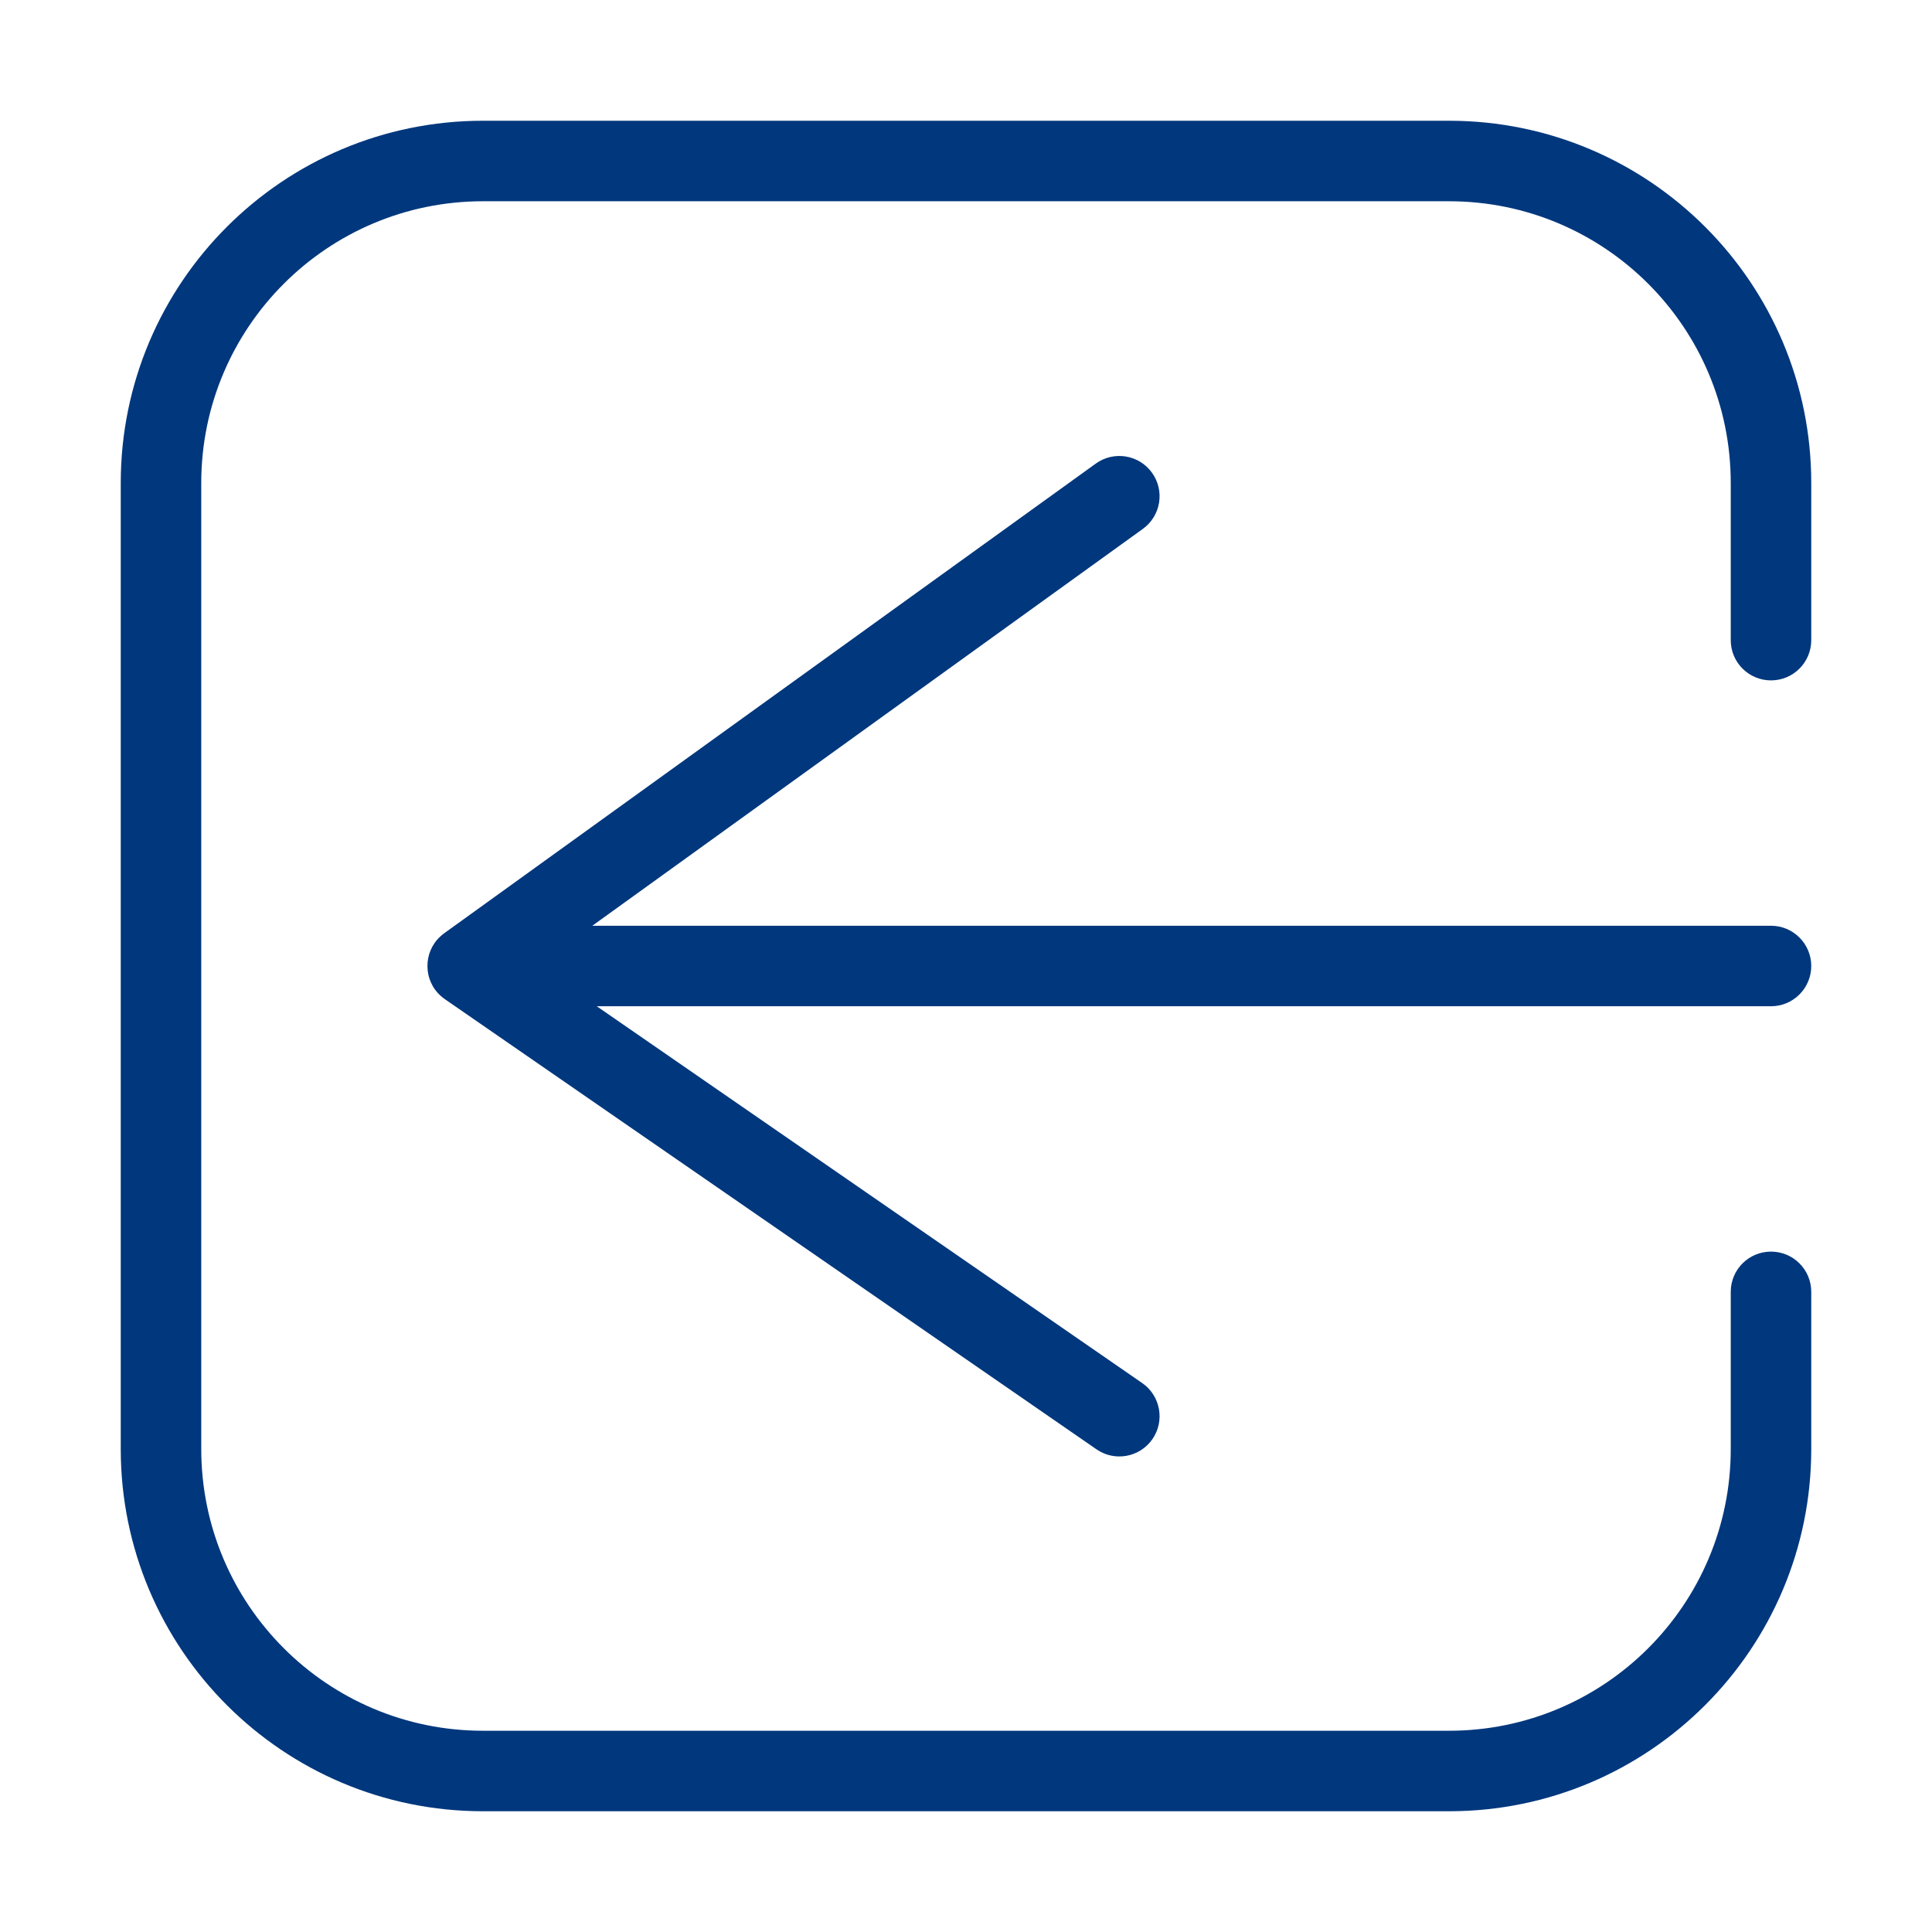 <svg width="24" height="24" viewBox="0 0 24 24" fill="none" xmlns="http://www.w3.org/2000/svg">
<path d="M22.5 7.952C22.5 8.229 22.276 8.452 22 8.452C21.724 8.452 21.5 8.229 21.5 7.952L22.5 7.952ZM21.5 16.048C21.5 15.771 21.724 15.548 22 15.548C22.276 15.548 22.5 15.771 22.5 16.048L21.5 16.048ZM18 2.5L6 2.5L6 1.5L18 1.5L18 2.5ZM2.5 6L2.5 18L1.5 18L1.5 6L2.5 6ZM6 21.5L18 21.5L18 22.5L6 22.5L6 21.5ZM21.5 7.952L21.5 6L22.5 6L22.5 7.952L21.5 7.952ZM21.5 18L21.5 16.048L22.5 16.048L22.5 18L21.5 18ZM18 21.5C19.933 21.5 21.5 19.933 21.5 18L22.5 18C22.5 20.485 20.485 22.5 18 22.5L18 21.5ZM2.5 18C2.5 19.933 4.067 21.5 6 21.5L6 22.5C3.515 22.5 1.5 20.485 1.5 18L2.5 18ZM6 2.5C4.067 2.5 2.5 4.067 2.5 6L1.5 6C1.5 3.515 3.515 1.5 6 1.5L6 2.5ZM18 1.5C20.485 1.5 22.5 3.515 22.5 6L21.5 6C21.5 4.067 19.933 2.5 18 2.5L18 1.5Z" fill="#00377D"/>
<path fill-rule="evenodd" clip-rule="evenodd" d="M14.31 5.872C14.149 5.648 13.836 5.597 13.612 5.759L5.524 11.589C5.505 11.602 5.487 11.617 5.47 11.633C5.363 11.731 5.307 11.869 5.31 12.008C5.311 12.074 5.324 12.14 5.352 12.202C5.38 12.266 5.422 12.325 5.477 12.373C5.494 12.389 5.513 12.403 5.532 12.416L13.621 18.004C13.848 18.161 14.159 18.104 14.316 17.877C14.473 17.65 14.416 17.338 14.189 17.181L7.413 12.5L22 12.5C22.276 12.5 22.5 12.276 22.5 12C22.5 11.724 22.276 11.5 22 11.5L7.358 11.5L14.197 6.57C14.421 6.408 14.472 6.096 14.31 5.872Z" fill="#00377D"/>
</svg>
